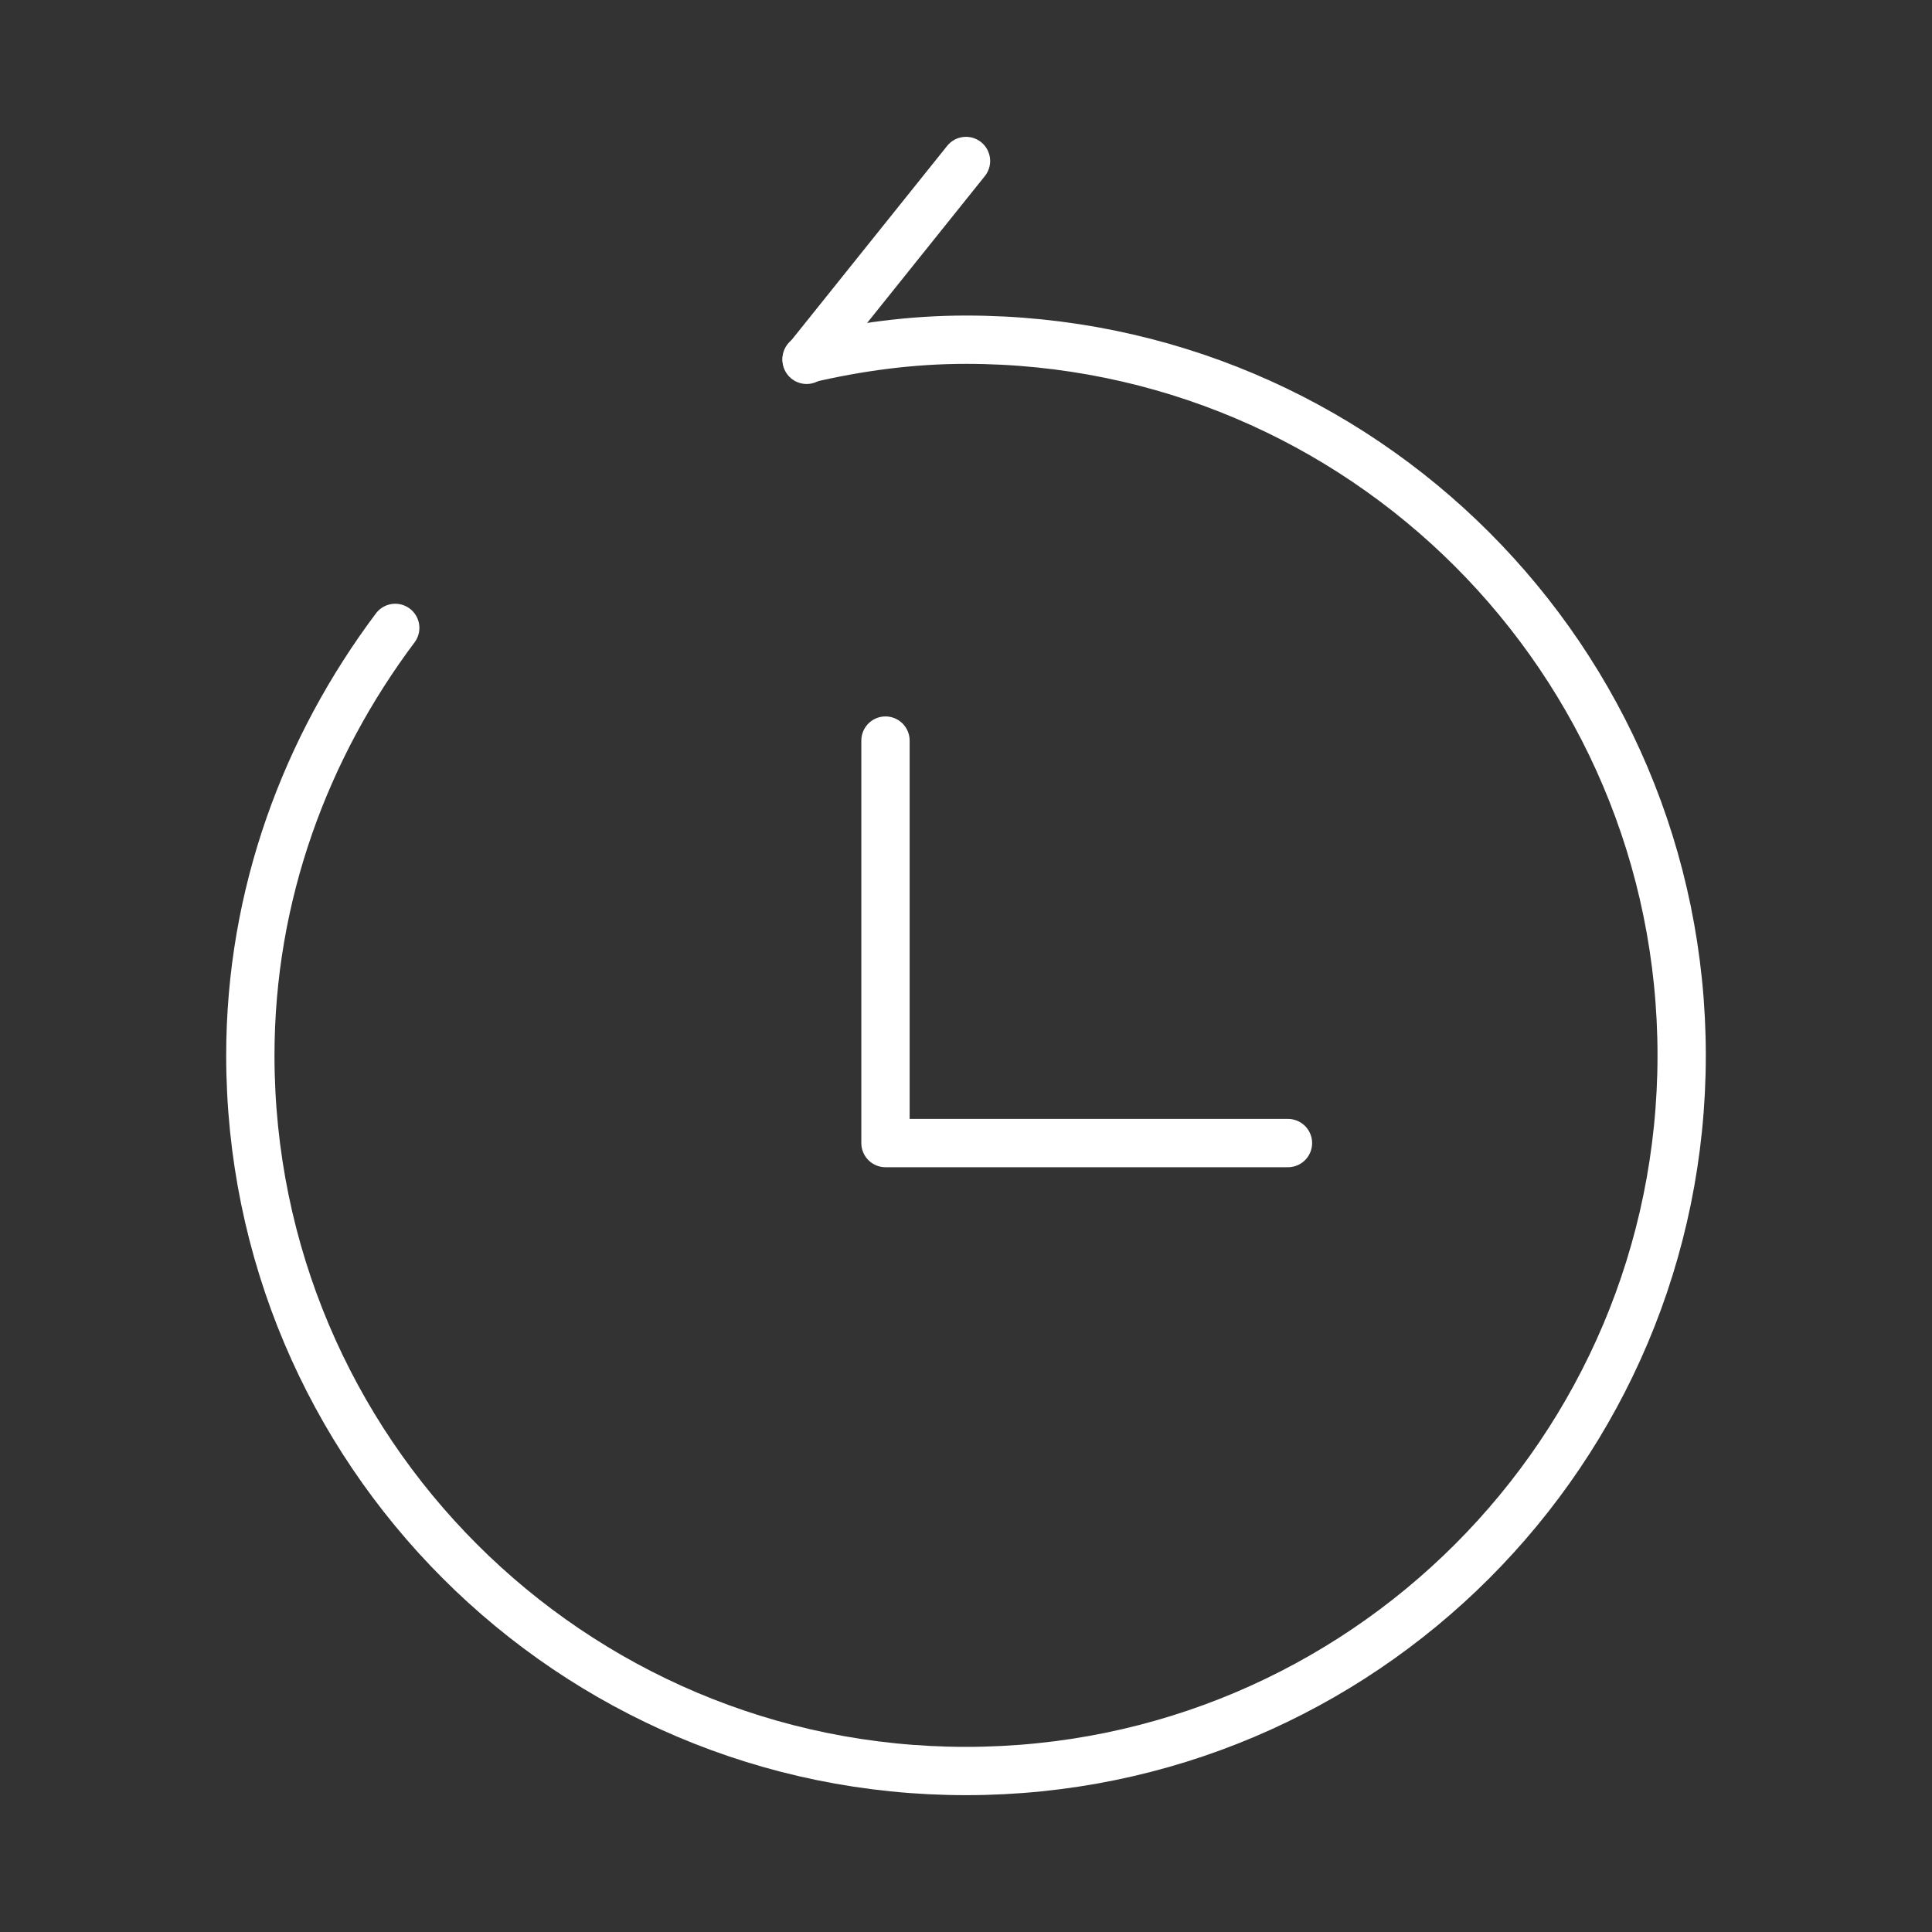 <svg width="40" height="40" viewBox="0 0 40 40" fill="none" xmlns="http://www.w3.org/2000/svg">
<rect x="0" y="0" width="40" height="40" fill="#333333" stroke="none"/>
<path d="M16.7 7.45L20 3.333" stroke="white" stroke-linecap="round" stroke-linejoin="round"/>
<path d="M8.183 13C6.333 15.467 5.183 18.517 5.183 21.85C5.183 30.033 11.817 36.667 20 36.667C28.183 36.667 34.817 30.033 34.817 21.85C34.817 13.667 28.183 7.033 20 7.033C18.867 7.033 17.767 7.183 16.7 7.433" stroke="white" stroke-linecap="round" stroke-linejoin="round"/>
<path d="M18.333 15.333V23.666H26.666" stroke="white" stroke-linecap="round" stroke-linejoin="round"/>
</svg>

